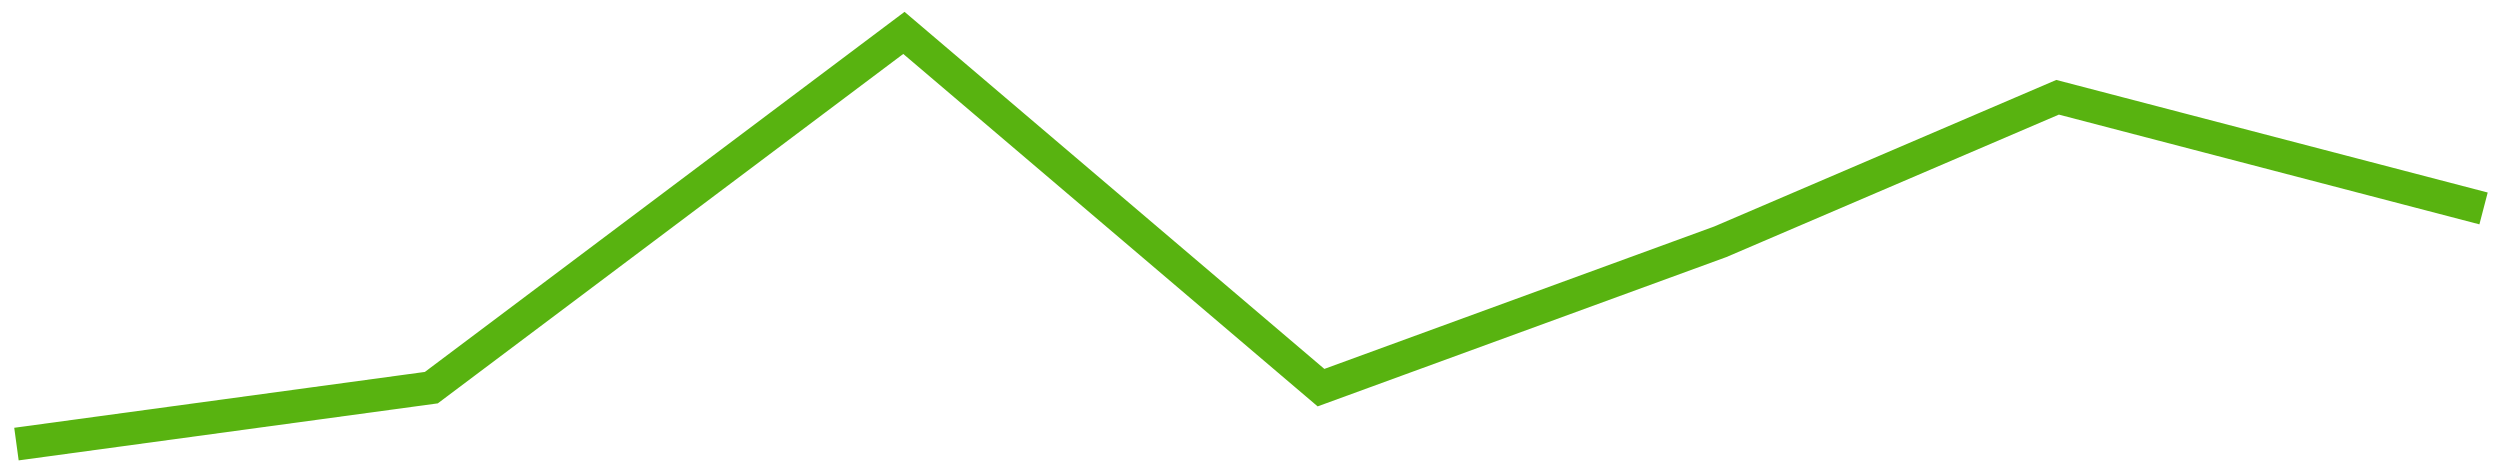 <svg width="152" height="28" viewBox="0 0 152 28" fill="none" xmlns="http://www.w3.org/2000/svg">
<path d="M1 27L26.225 23.569L54.957 2L80.317 23.569L104.597 14.699L125.101 5.914L151 12.673" stroke="#58B310" stroke-width="2"/>
</svg>
